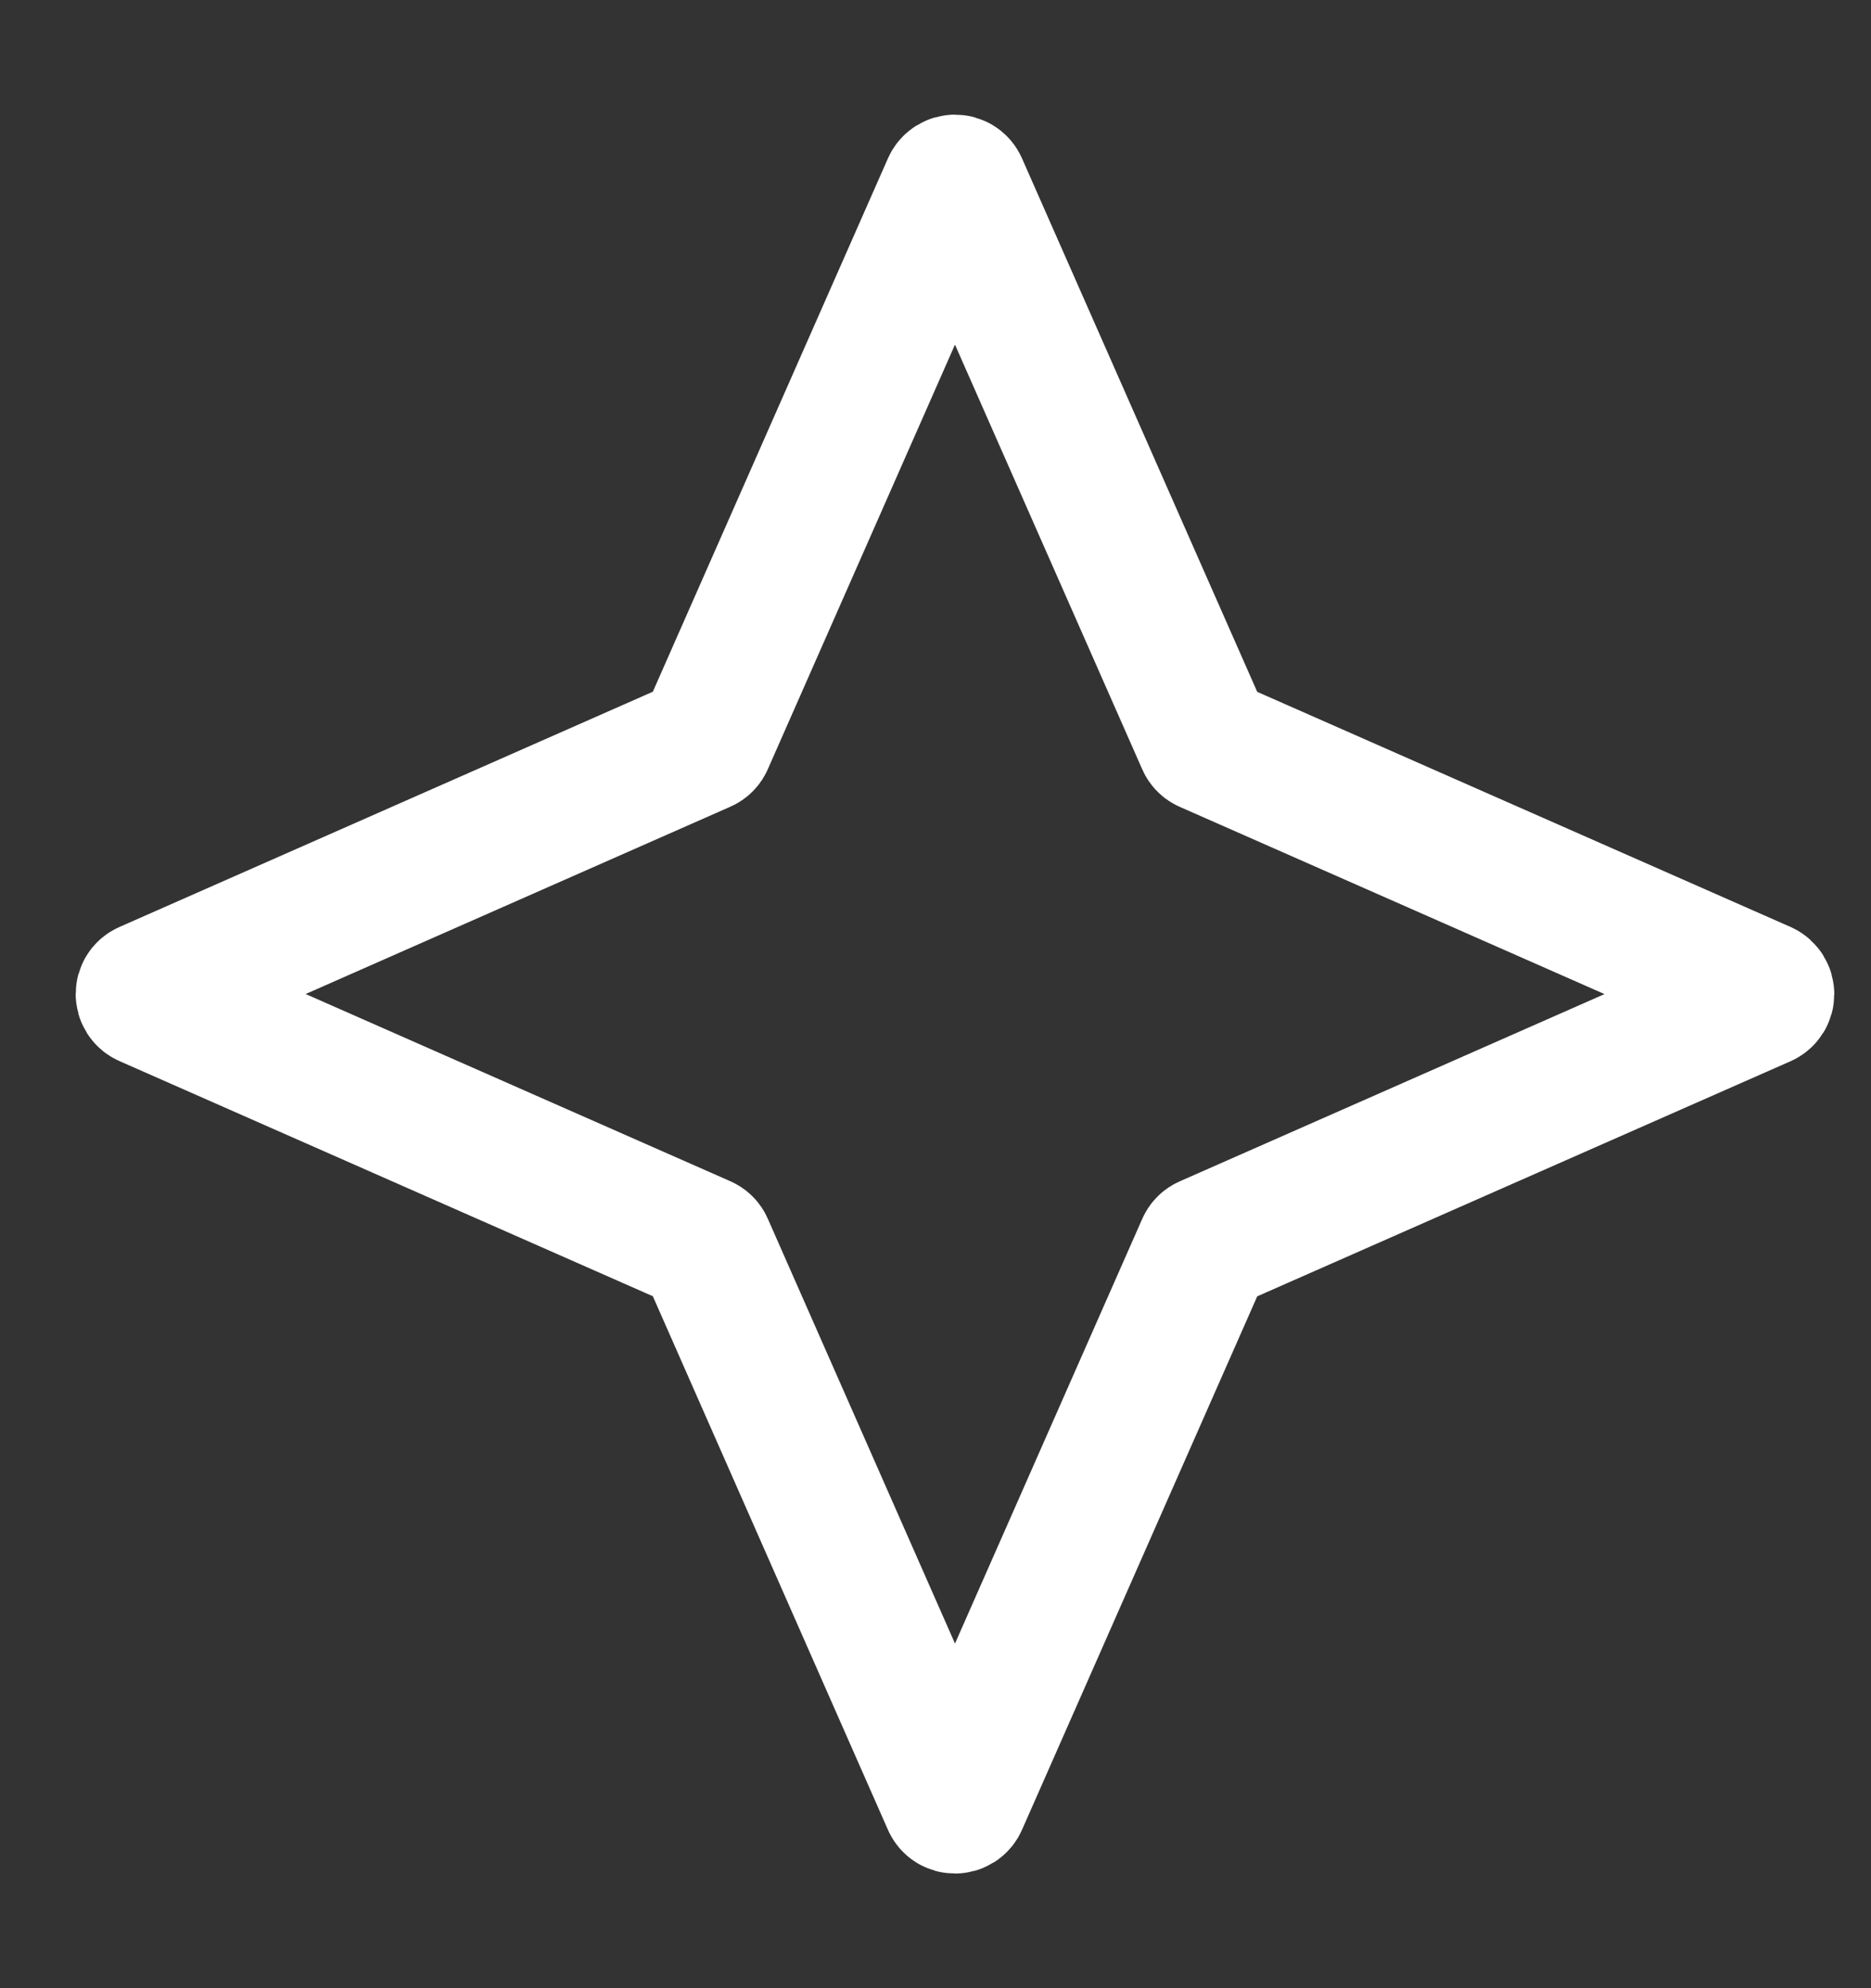 <svg width="16" height="17" viewBox="0 0 16 17" fill="none" xmlns="http://www.w3.org/2000/svg">
<rect x="0" y="0" width="16" height="17" fill="#333333" stroke="none"/>
<path d="M8.206 1.59C8.191 1.555 8.142 1.555 8.127 1.59L6.032 6.342C6.028 6.352 6.02 6.36 6.01 6.364L1.257 8.46C1.222 8.475 1.222 8.524 1.257 8.539L6.01 10.634C6.02 10.638 6.028 10.646 6.032 10.656L8.127 15.41C8.142 15.445 8.191 15.445 8.206 15.41L10.302 10.657C10.306 10.647 10.314 10.639 10.324 10.635L15.077 8.54C15.111 8.524 15.111 8.476 15.077 8.46L10.324 6.365C10.314 6.361 10.306 6.353 10.302 6.343L8.206 1.59Z" stroke="white" stroke-width="1.167"/>
</svg>
